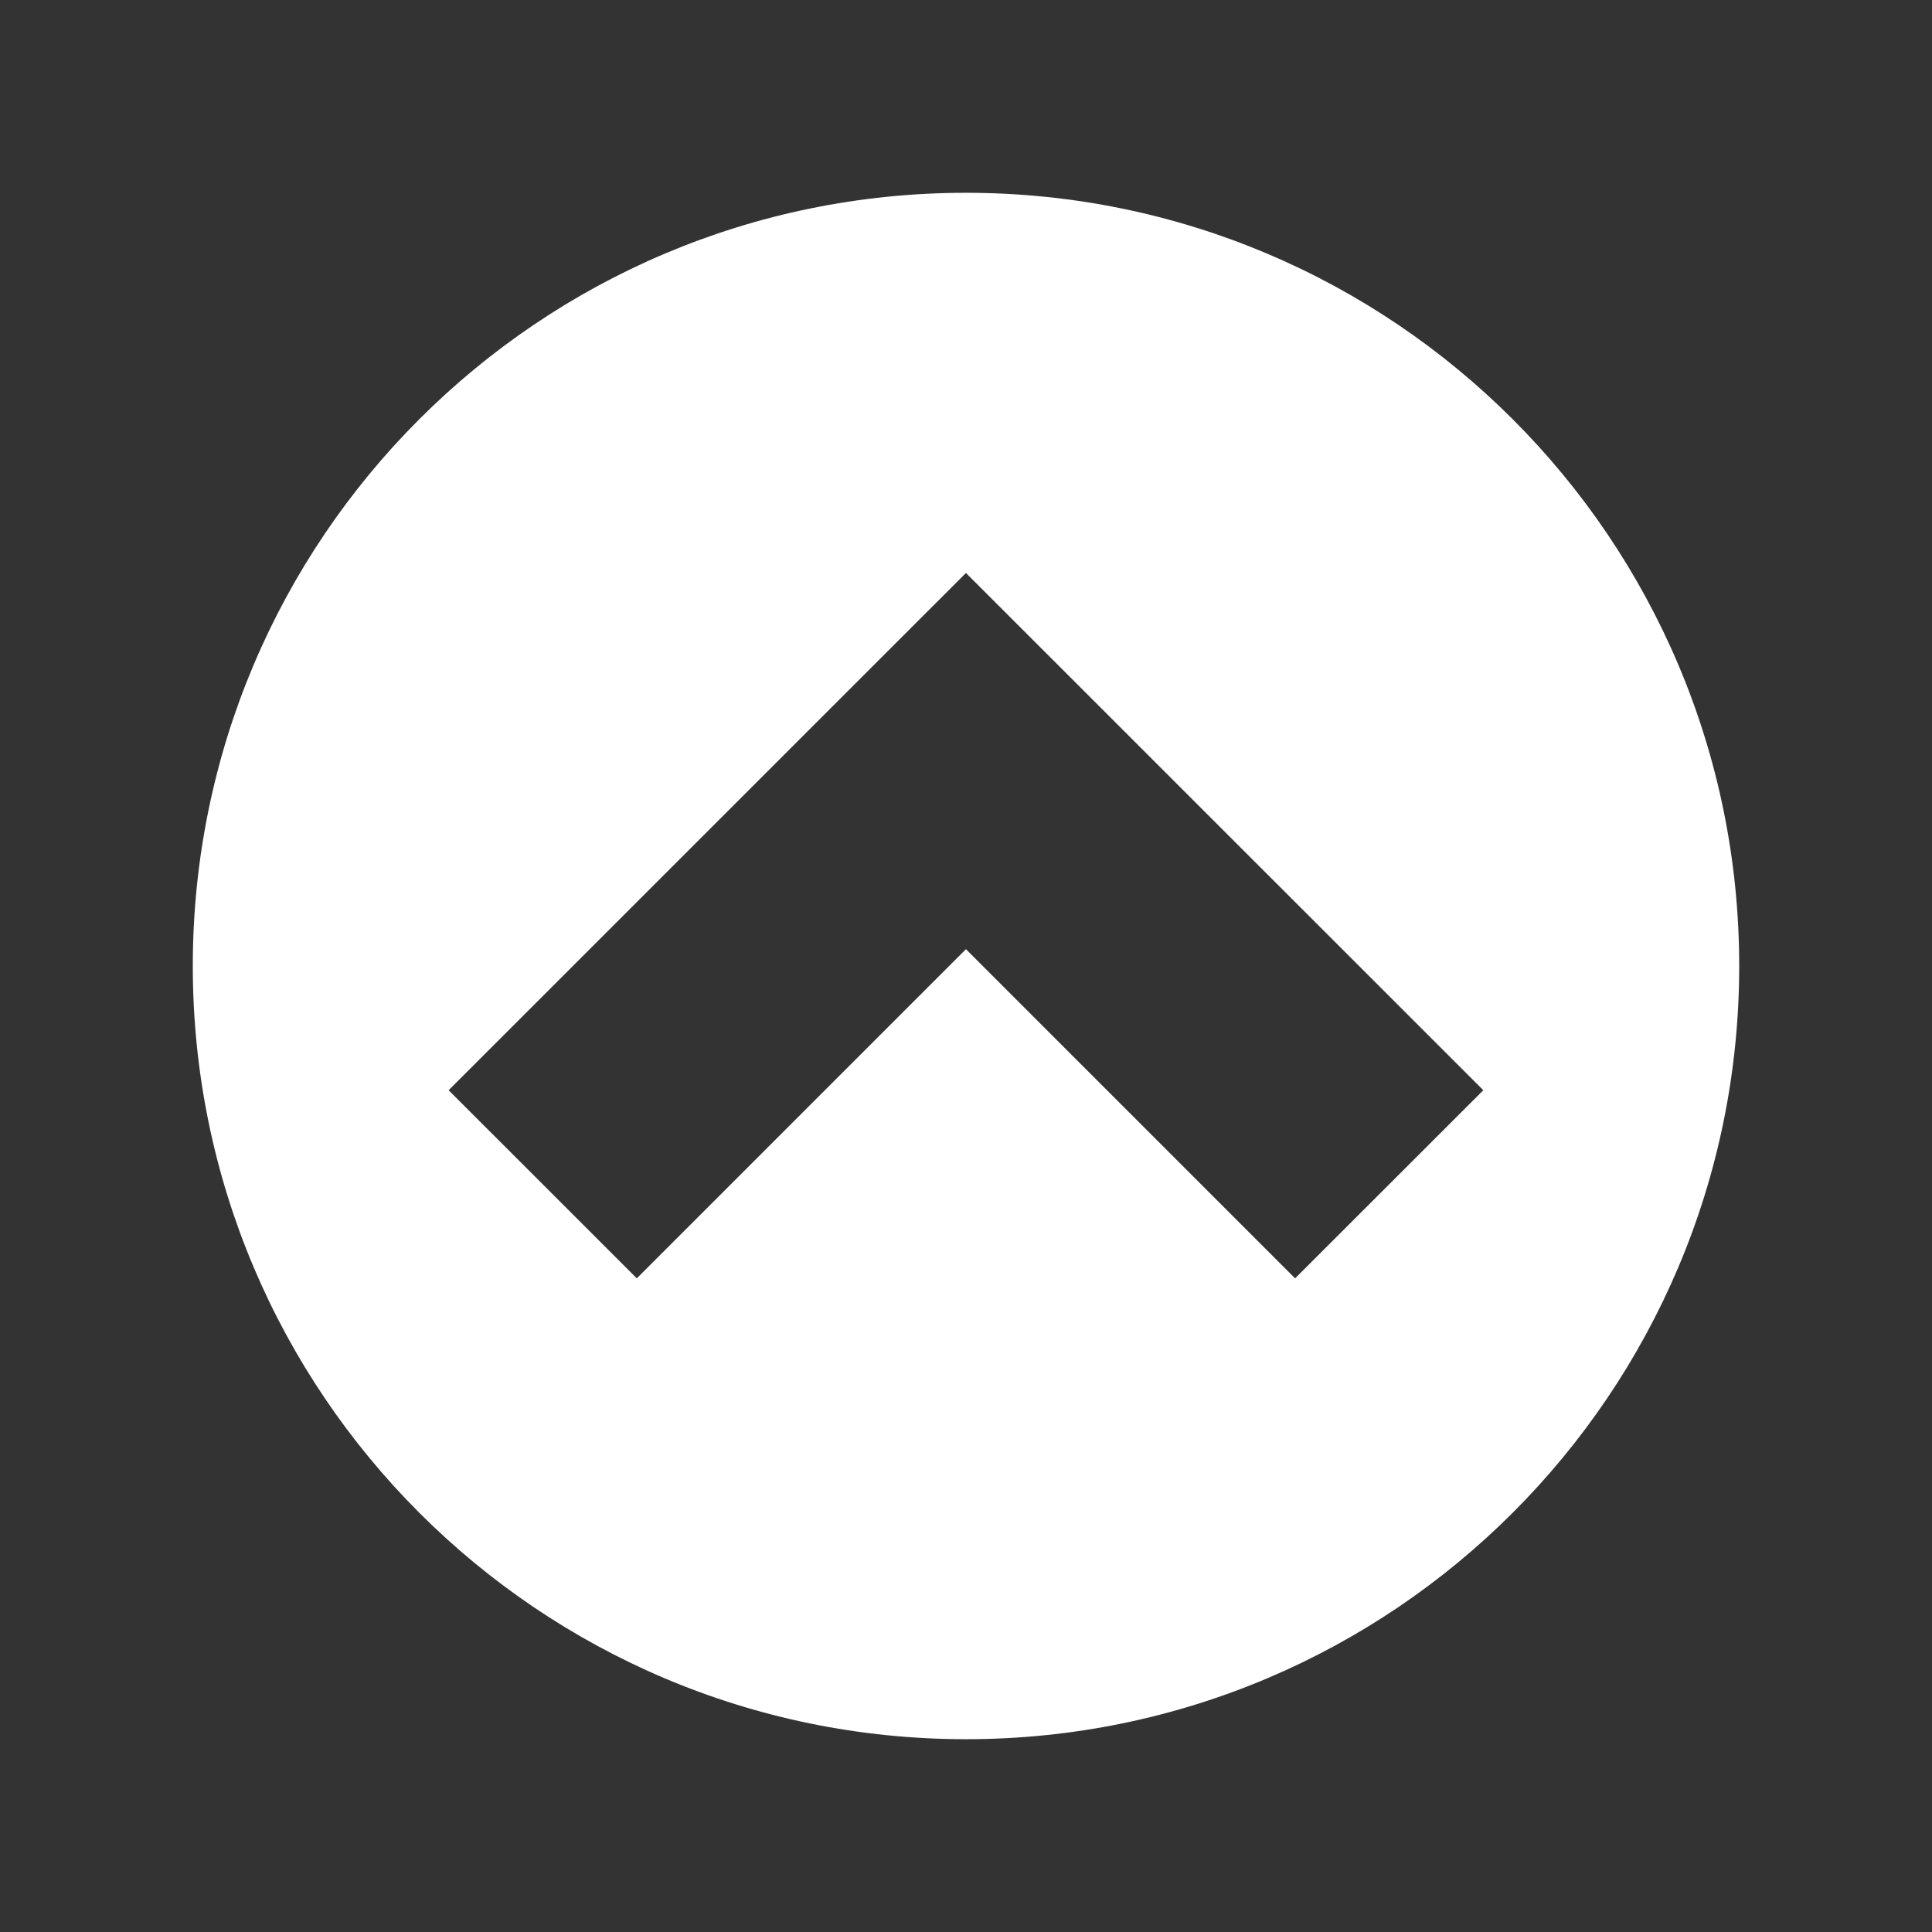 <?xml version="1.0" encoding="UTF-8" standalone="no"?>
<svg
   viewBox="0 0 138 138"
   style="overflow: hidden; position: relative;"
   width="138"
   version="1.1"
   height="138"
   id="svg42"
   sodipodi:docname="back.svg"
   inkscape:version="1.1.1 (3bf5ae0d25, 2021-09-20)"
   xmlns:inkscape="http://www.inkscape.org/namespaces/inkscape"
   xmlns:sodipodi="http://sodipodi.sourceforge.net/DTD/sodipodi-0.dtd"
   xmlns="http://www.w3.org/2000/svg"
   xmlns:svg="http://www.w3.org/2000/svg">
  <rect x="0" y="0" width="138" height="138" fill="#333333" stroke="none"/>
  <sodipodi:namedview
     id="namedview44"
     pagecolor="#505050"
     bordercolor="#eeeeee"
     borderopacity="1"
     inkscape:pageshadow="0"
     inkscape:pageopacity="0"
     inkscape:pagecheckerboard="0"
     showgrid="false"
     inkscape:zoom="6.0289855"
     inkscape:cx="68.917067"
     inkscape:cy="69.082933"
     inkscape:window-width="1920"
     inkscape:window-height="1017"
     inkscape:window-x="1912"
     inkscape:window-y="-8"
     inkscape:window-maximized="1"
     inkscape:current-layer="svg42" />
  <desc
     id="desc29">Created with Raphaël 2.1.0</desc>
  <defs
     id="defs36">
    <linearGradient
       y2="1.466"
       x2="1.466"
       y1="30.534"
       x1="1.466"
       id="188190-_03CA45-_AF00AA"
       gradientUnits="userSpaceOnUse"
       gradientTransform="matrix(0,3.8,-3.8,0,129.8,8.2)">
      <stop
         stop-color="#03ca45"
         offset="0%"
         id="stop31" />
      <stop
         stop-color="#af00aa"
         offset="100%"
         id="stop33" />
    </linearGradient>
  </defs>
  <path
     stroke-width="1"
     fill-opacity="1"
     opacity="1"
     d="m 13.771,69 c 0,30.503 24.727,55.229 55.229,55.229 30.503,0 55.229,-24.727 55.229,-55.229 C 124.229,38.497 99.503,13.771 69,13.771 38.497,13.771 13.771,38.497 13.771,69 Z M 105.951,77.873 92.507,91.31 68.996,67.799 45.486,91.31 32.045,77.873 68.996,40.926 Z"
     stroke="none"
     fill="url(#188190-_03CA45-_AF00AA)"
     style="opacity:1;fill:#ffffff;fill-opacity:1"
     id="path38" />
  <path
     transform="matrix(1,0,0,1,0,0)"
     fill-opacity="0.3"
     d="M0,0"
     stroke="none"
     fill="#ffffff"
     style="fill-opacity: 0.3;"
     id="path40" />
</svg>
